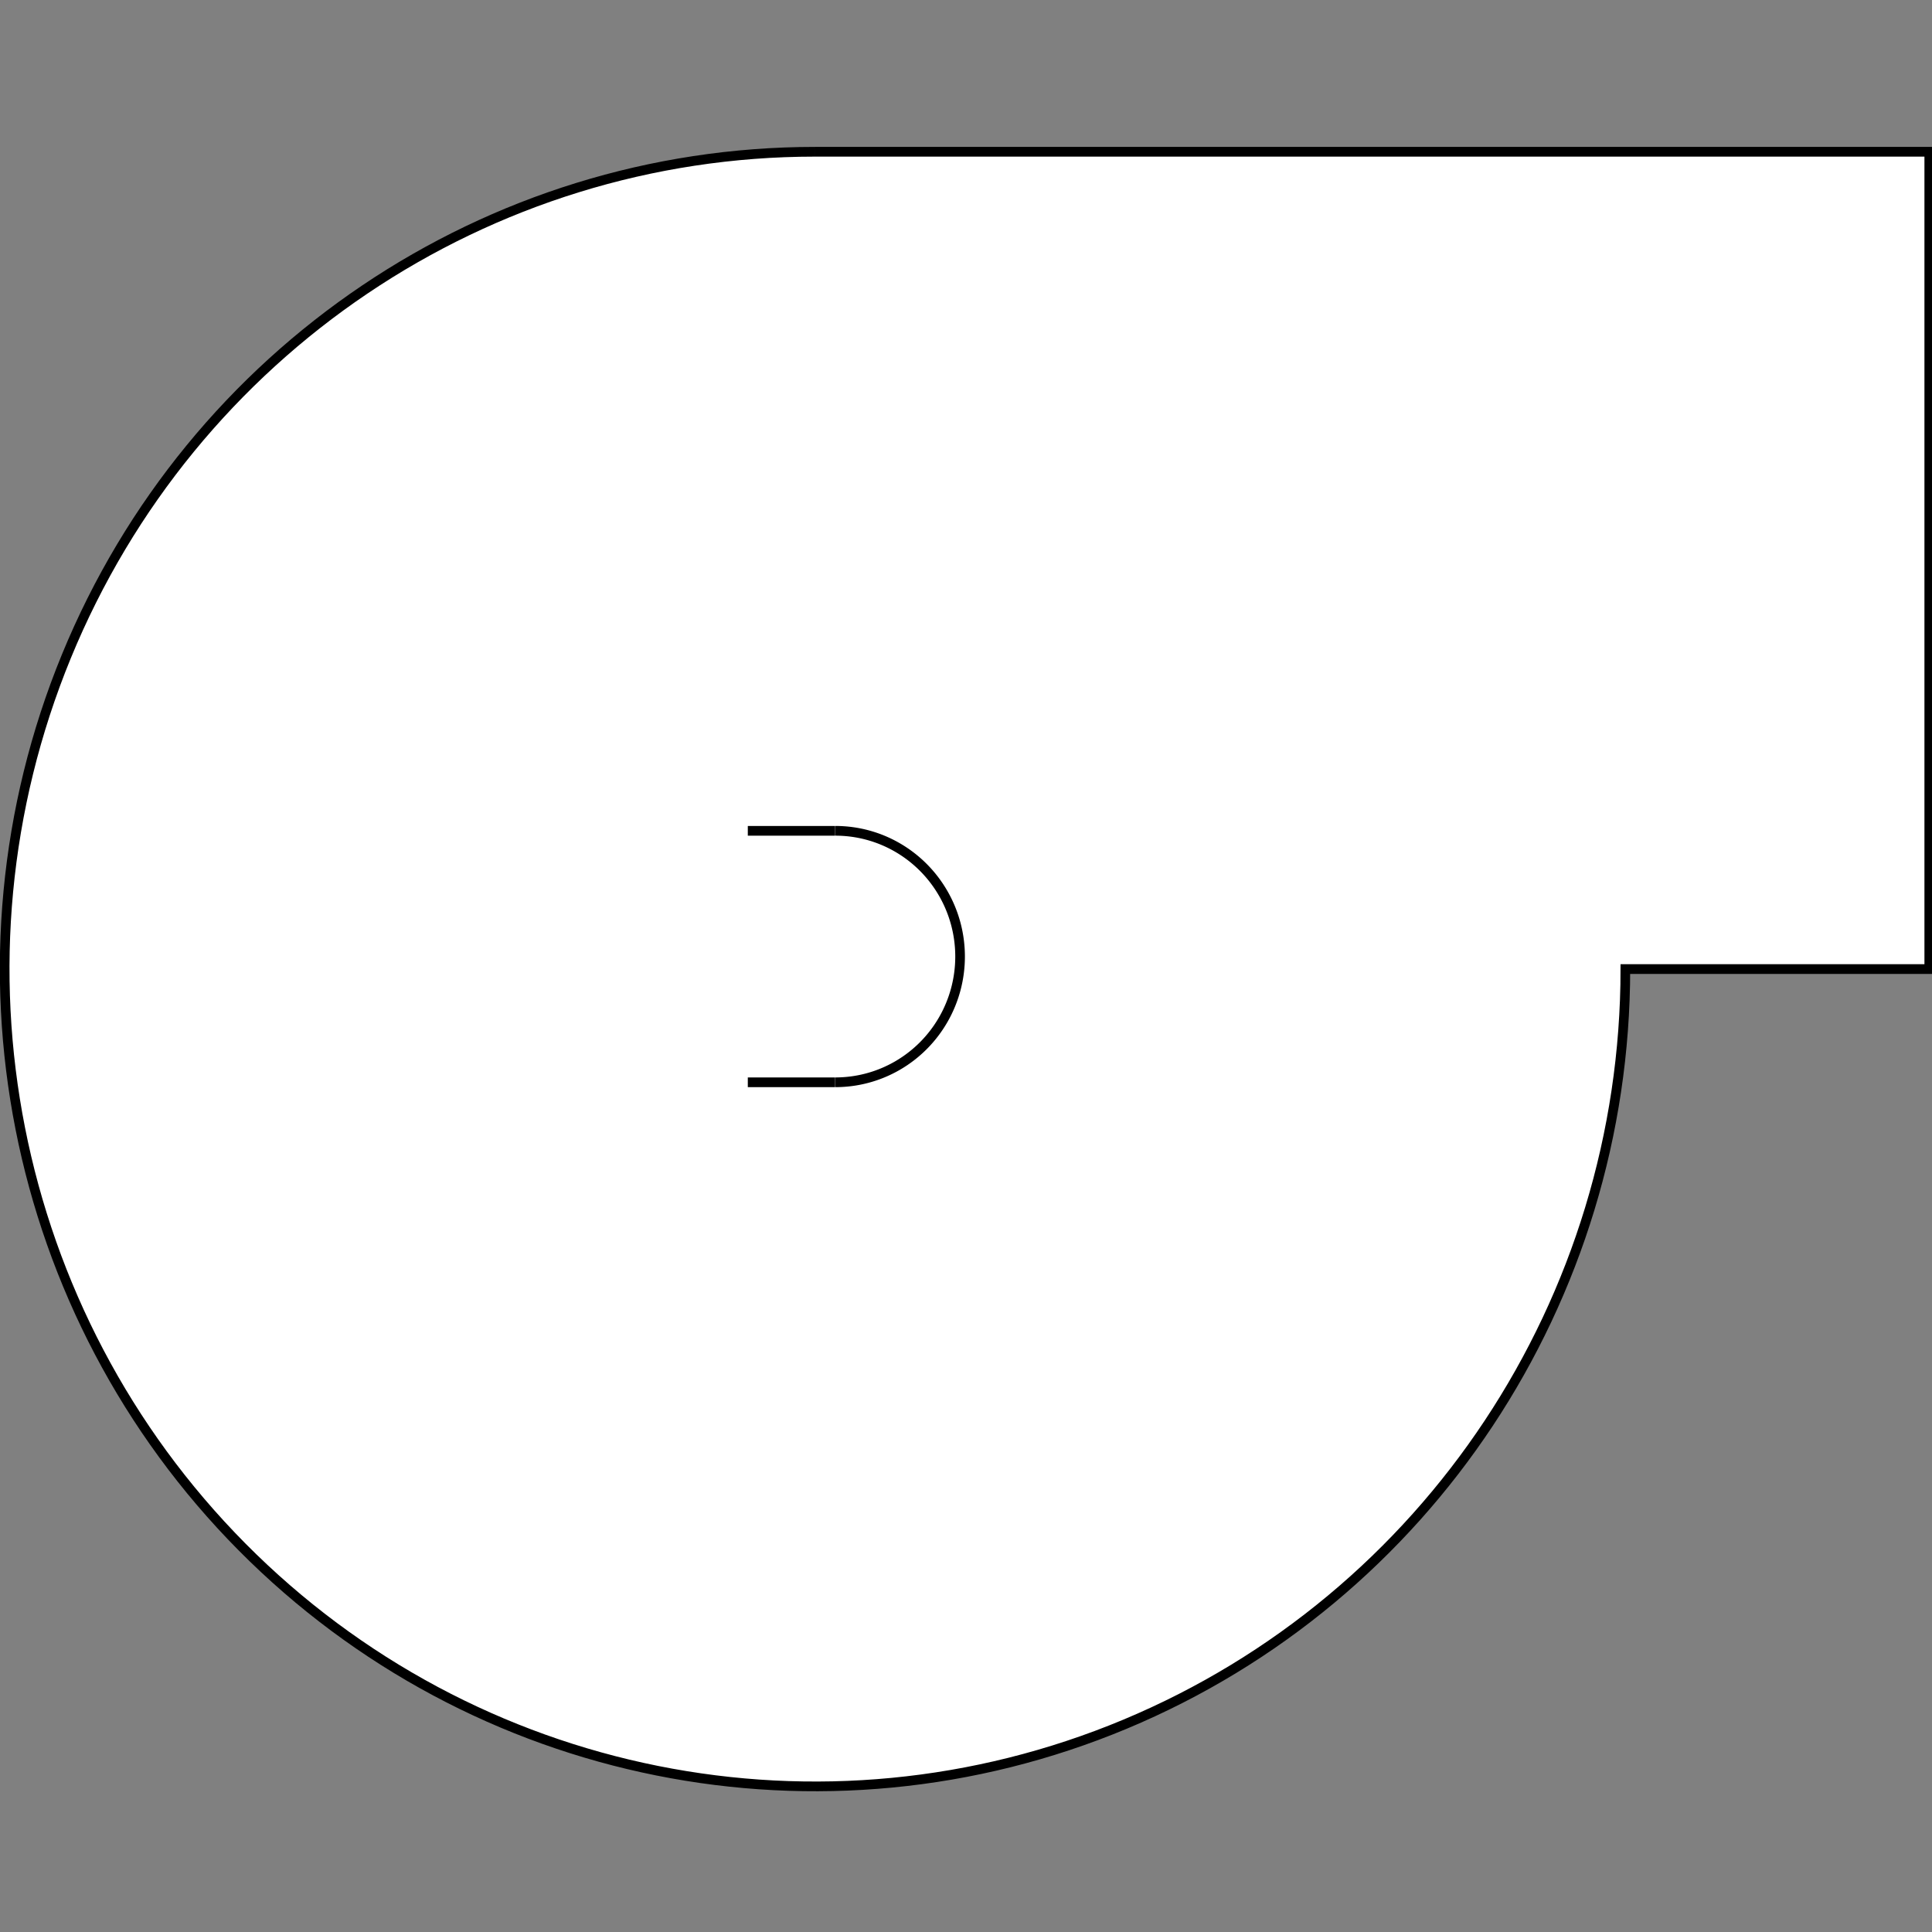 <?xml version="1.0" encoding="UTF-8" standalone="no"?>
<!-- Created with Inkscape (http://www.inkscape.org/) -->

<svg
   width="200mm"
   height="200mm"
   viewBox="0 0 200 200"
   version="1.1"
   id="svg1536"
   sodipodi:docname="Single.svg"
   inkscape:version="1.2.2 (732a01da63, 2022-12-09)"
   xmlns:inkscape="http://www.inkscape.org/namespaces/inkscape"
   xmlns:sodipodi="http://sodipodi.sourceforge.net/DTD/sodipodi-0.dtd"
   xmlns="http://www.w3.org/2000/svg"
   xmlns:svg="http://www.w3.org/2000/svg">
  <rect x="0" y="0" width="200" height="200" fill="#808080" stroke="none"/>
  <sodipodi:namedview
     id="namedview1538"
     pagecolor="#ffffff"
     bordercolor="#000000"
     borderopacity="0.25"
     inkscape:showpageshadow="2"
     inkscape:pageopacity="0.0"
     inkscape:pagecheckerboard="0"
     inkscape:deskcolor="#d1d1d1"
     inkscape:document-units="mm"
     showgrid="false"
     inkscape:zoom="0.53354915"
     inkscape:cx="182.73855"
     inkscape:cy="343.92333"
     inkscape:window-width="1920"
     inkscape:window-height="1028"
     inkscape:window-x="-6"
     inkscape:window-y="-6"
     inkscape:window-maximized="1"
     inkscape:current-layer="g2502" />
  <defs
     id="defs1533" />
  <g
     inkscape:label="Calque 1"
     inkscape:groupmode="layer"
     id="layer1"
     transform="translate(-59.335,-129.464)">
    <g
       id="g2502"
       transform="matrix(0.265,0,0,0.265,73.085,70.829)"
       style="fill:none;stroke:#000000">
      <g
         id="g15452"
         transform="matrix(0.64,0,0,0.645,-20.003,134.387)"
         style="fill:#ffffff;fill-opacity:1;stroke-width:5.883;stroke-dasharray:none">
        <path
           d="M 447.66,226.608 C 247.608,226.605 67.25,347.207 -9.304,532.172 -85.858,717.138 -43.531,930.038 97.927,1071.607 239.385,1213.176 452.117,1255.536 636.937,1178.922 821.758,1102.307 942.265,921.808 942.263,721.598 l 185.489,2e-5 V 226.608 H 447.664"
           id="path568"
           style="fill:#ffffff;fill-opacity:1;stroke:#000000;stroke-width:5.883;stroke-dasharray:none"
           sodipodi:nodetypes="cssscccc" />
        <path
           d="m 460.102,790.173 a 76.091,76.15 0 1 0 0,-152.301"
           id="path578"
           style="fill:#ffffff;fill-opacity:1;stroke:#000000;stroke-width:5.883;stroke-dasharray:none" />
        <path
           id="polyline580"
           style="fill:#ffffff;fill-opacity:1;stroke-width:0.126;stroke-dasharray:none"
           transform="matrix(46.581,0,0,46.618,-18024.871,-14820.555)"
           d="m 396.832,331.598 h -1.145" />
        <path
           id="polyline582"
           style="fill:#ffffff;fill-opacity:1;stroke-width:0.126;stroke-dasharray:none"
           transform="matrix(46.581,0,0,46.618,-18024.871,-14820.555)"
           d="m 396.832,334.865 h -1.145" />
      </g>
    </g>
  </g>
</svg>

